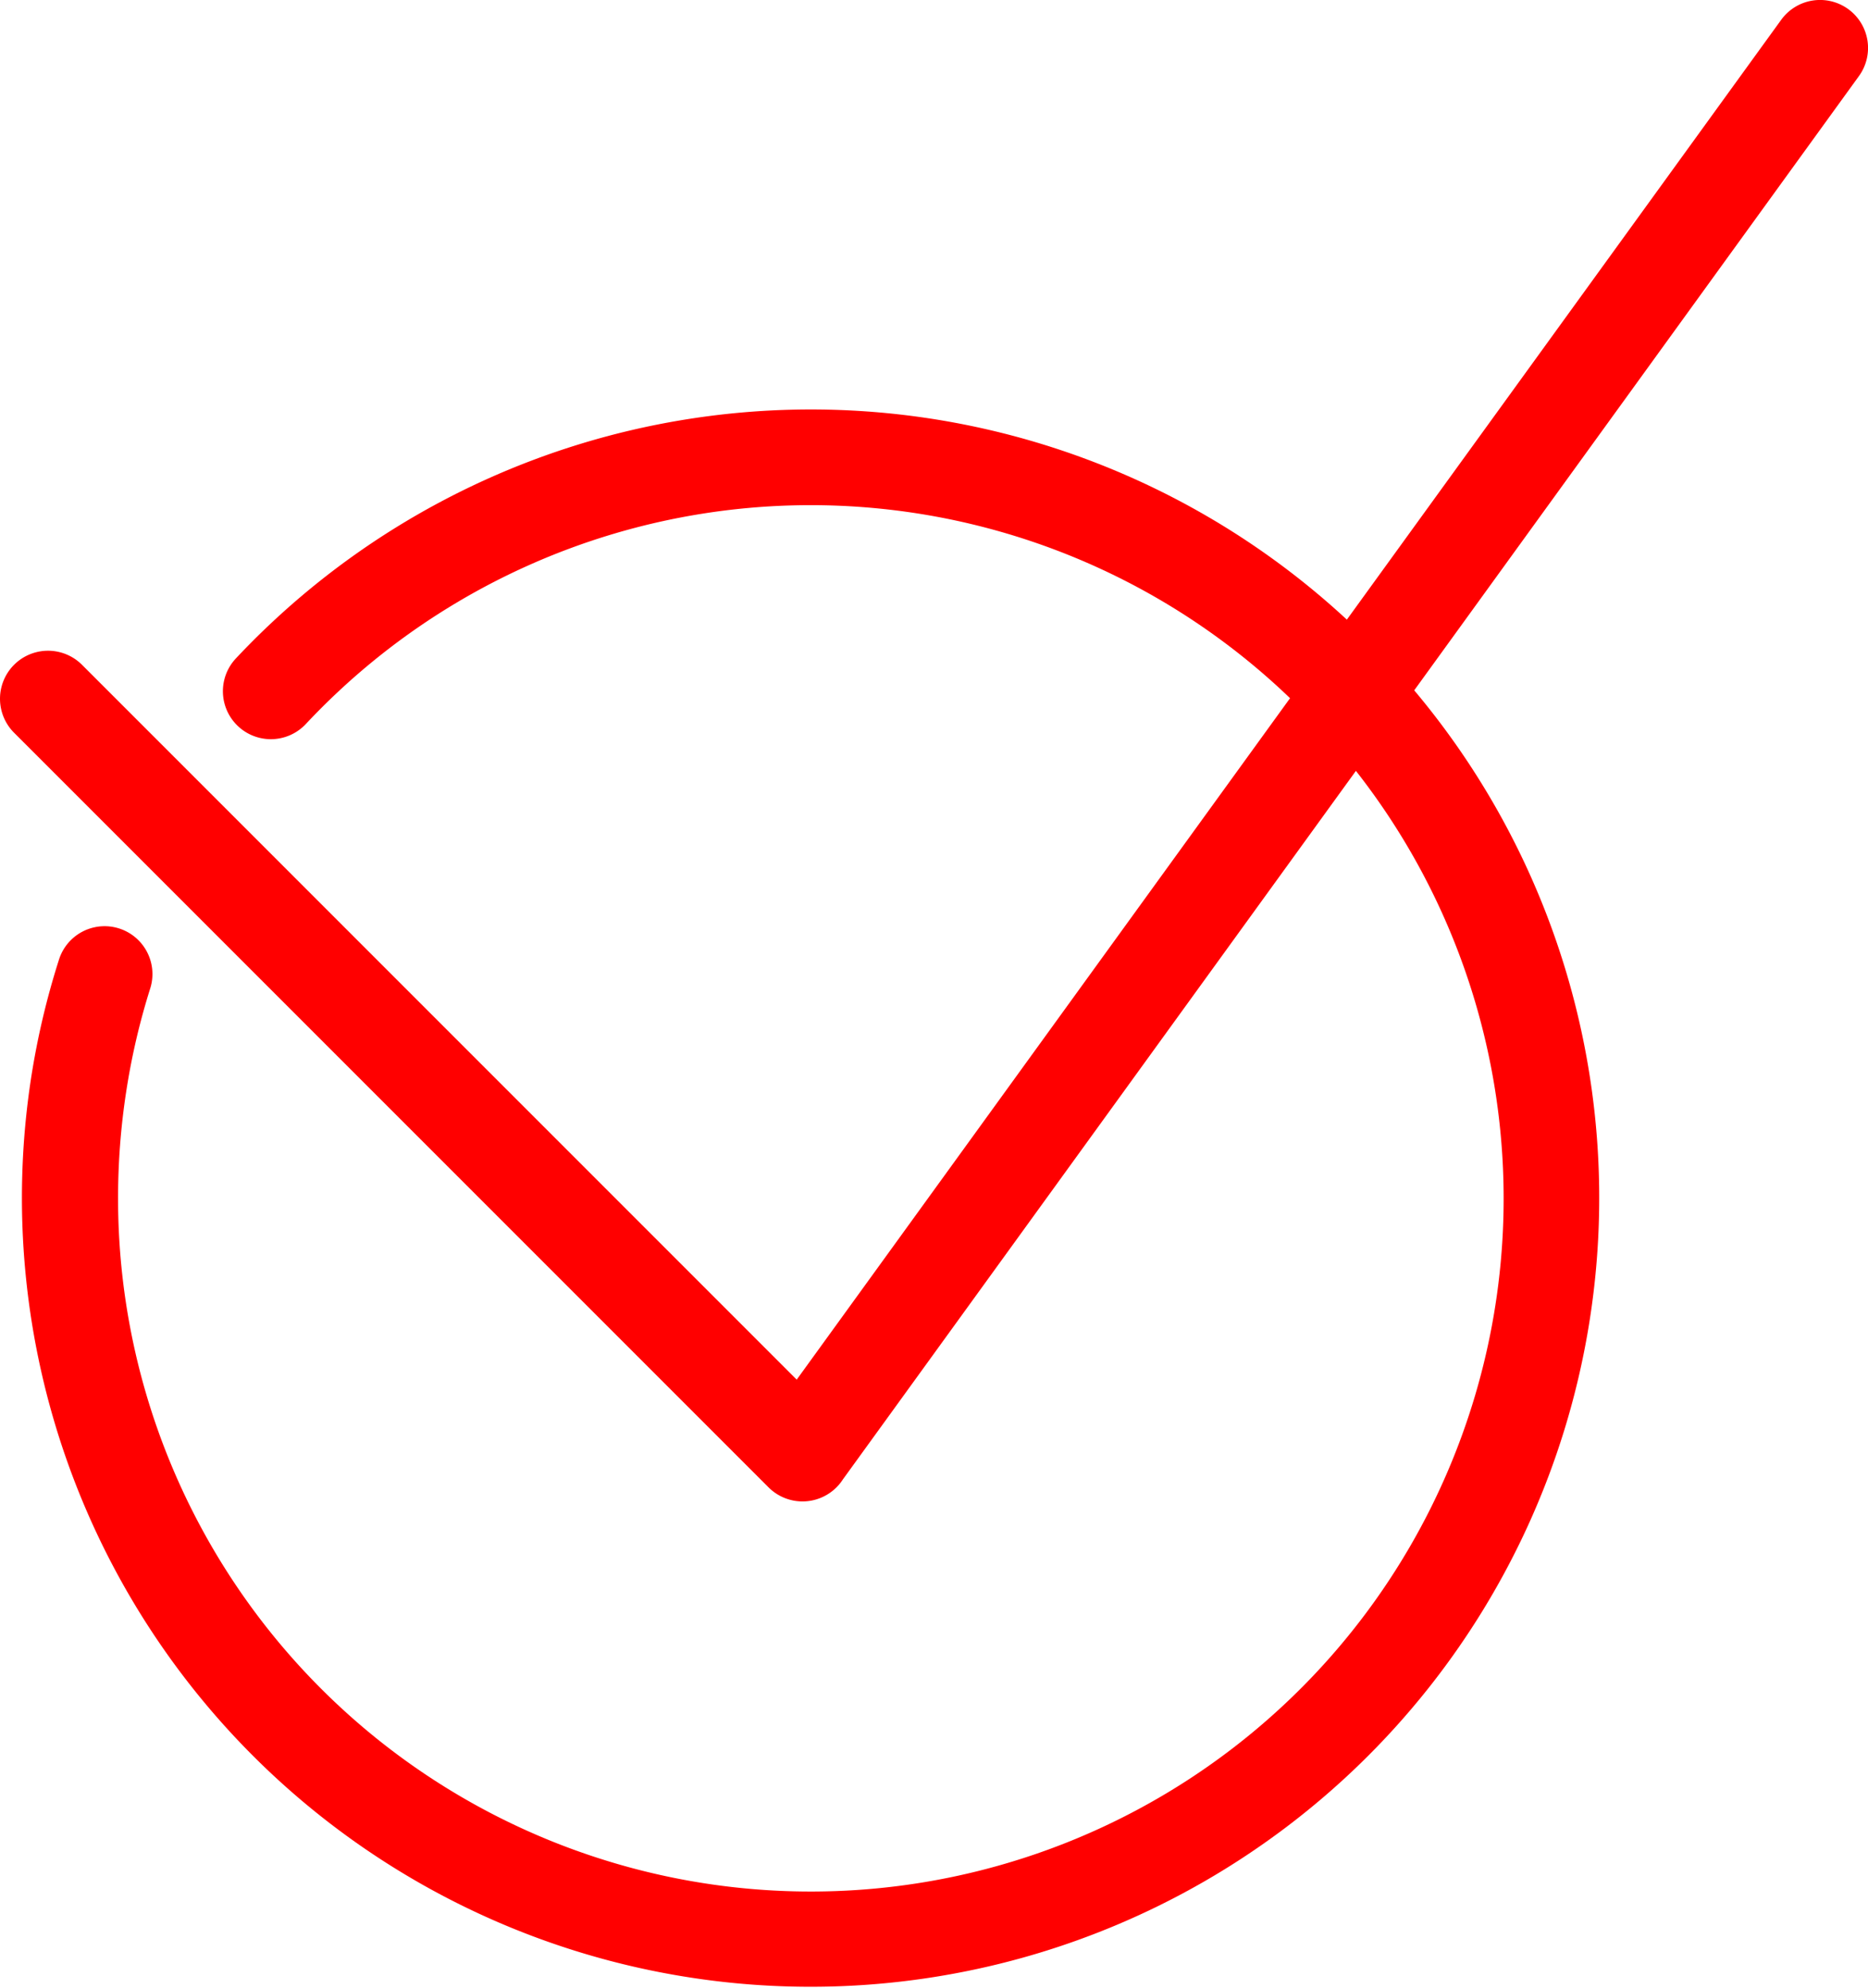 <svg xmlns="http://www.w3.org/2000/svg" width="96.481" height="102.637"><path data-name="Path 179" d="M15.792 37.391a2.476 2.476 0 0 1-3.606-3.394 40.731 40.731 0 0 1 57.378-2L91.998 1.023a2.478 2.478 0 0 1 4.014 2.907L73.044 35.647A40.733 40.733 0 1 1 1.612 55.628a40.363 40.363 0 0 1 1.439-6.09 2.471 2.471 0 0 1 4.711 1.493 35.587 35.587 0 0 0-1.246 5.354 36.088 36.088 0 0 0-.418 5.512 35.782 35.782 0 1 0 63.934-22.091l-26.5 36.591a2.429 2.429 0 0 1-.329.407 2.481 2.481 0 0 1-3.508 0L.727 37.837a2.48 2.48 0 0 1 3.508-3.508l36.914 36.913L66.63 36.053a35.732 35.732 0 0 0-50.838 1.338Z" fill="red"/></svg>
